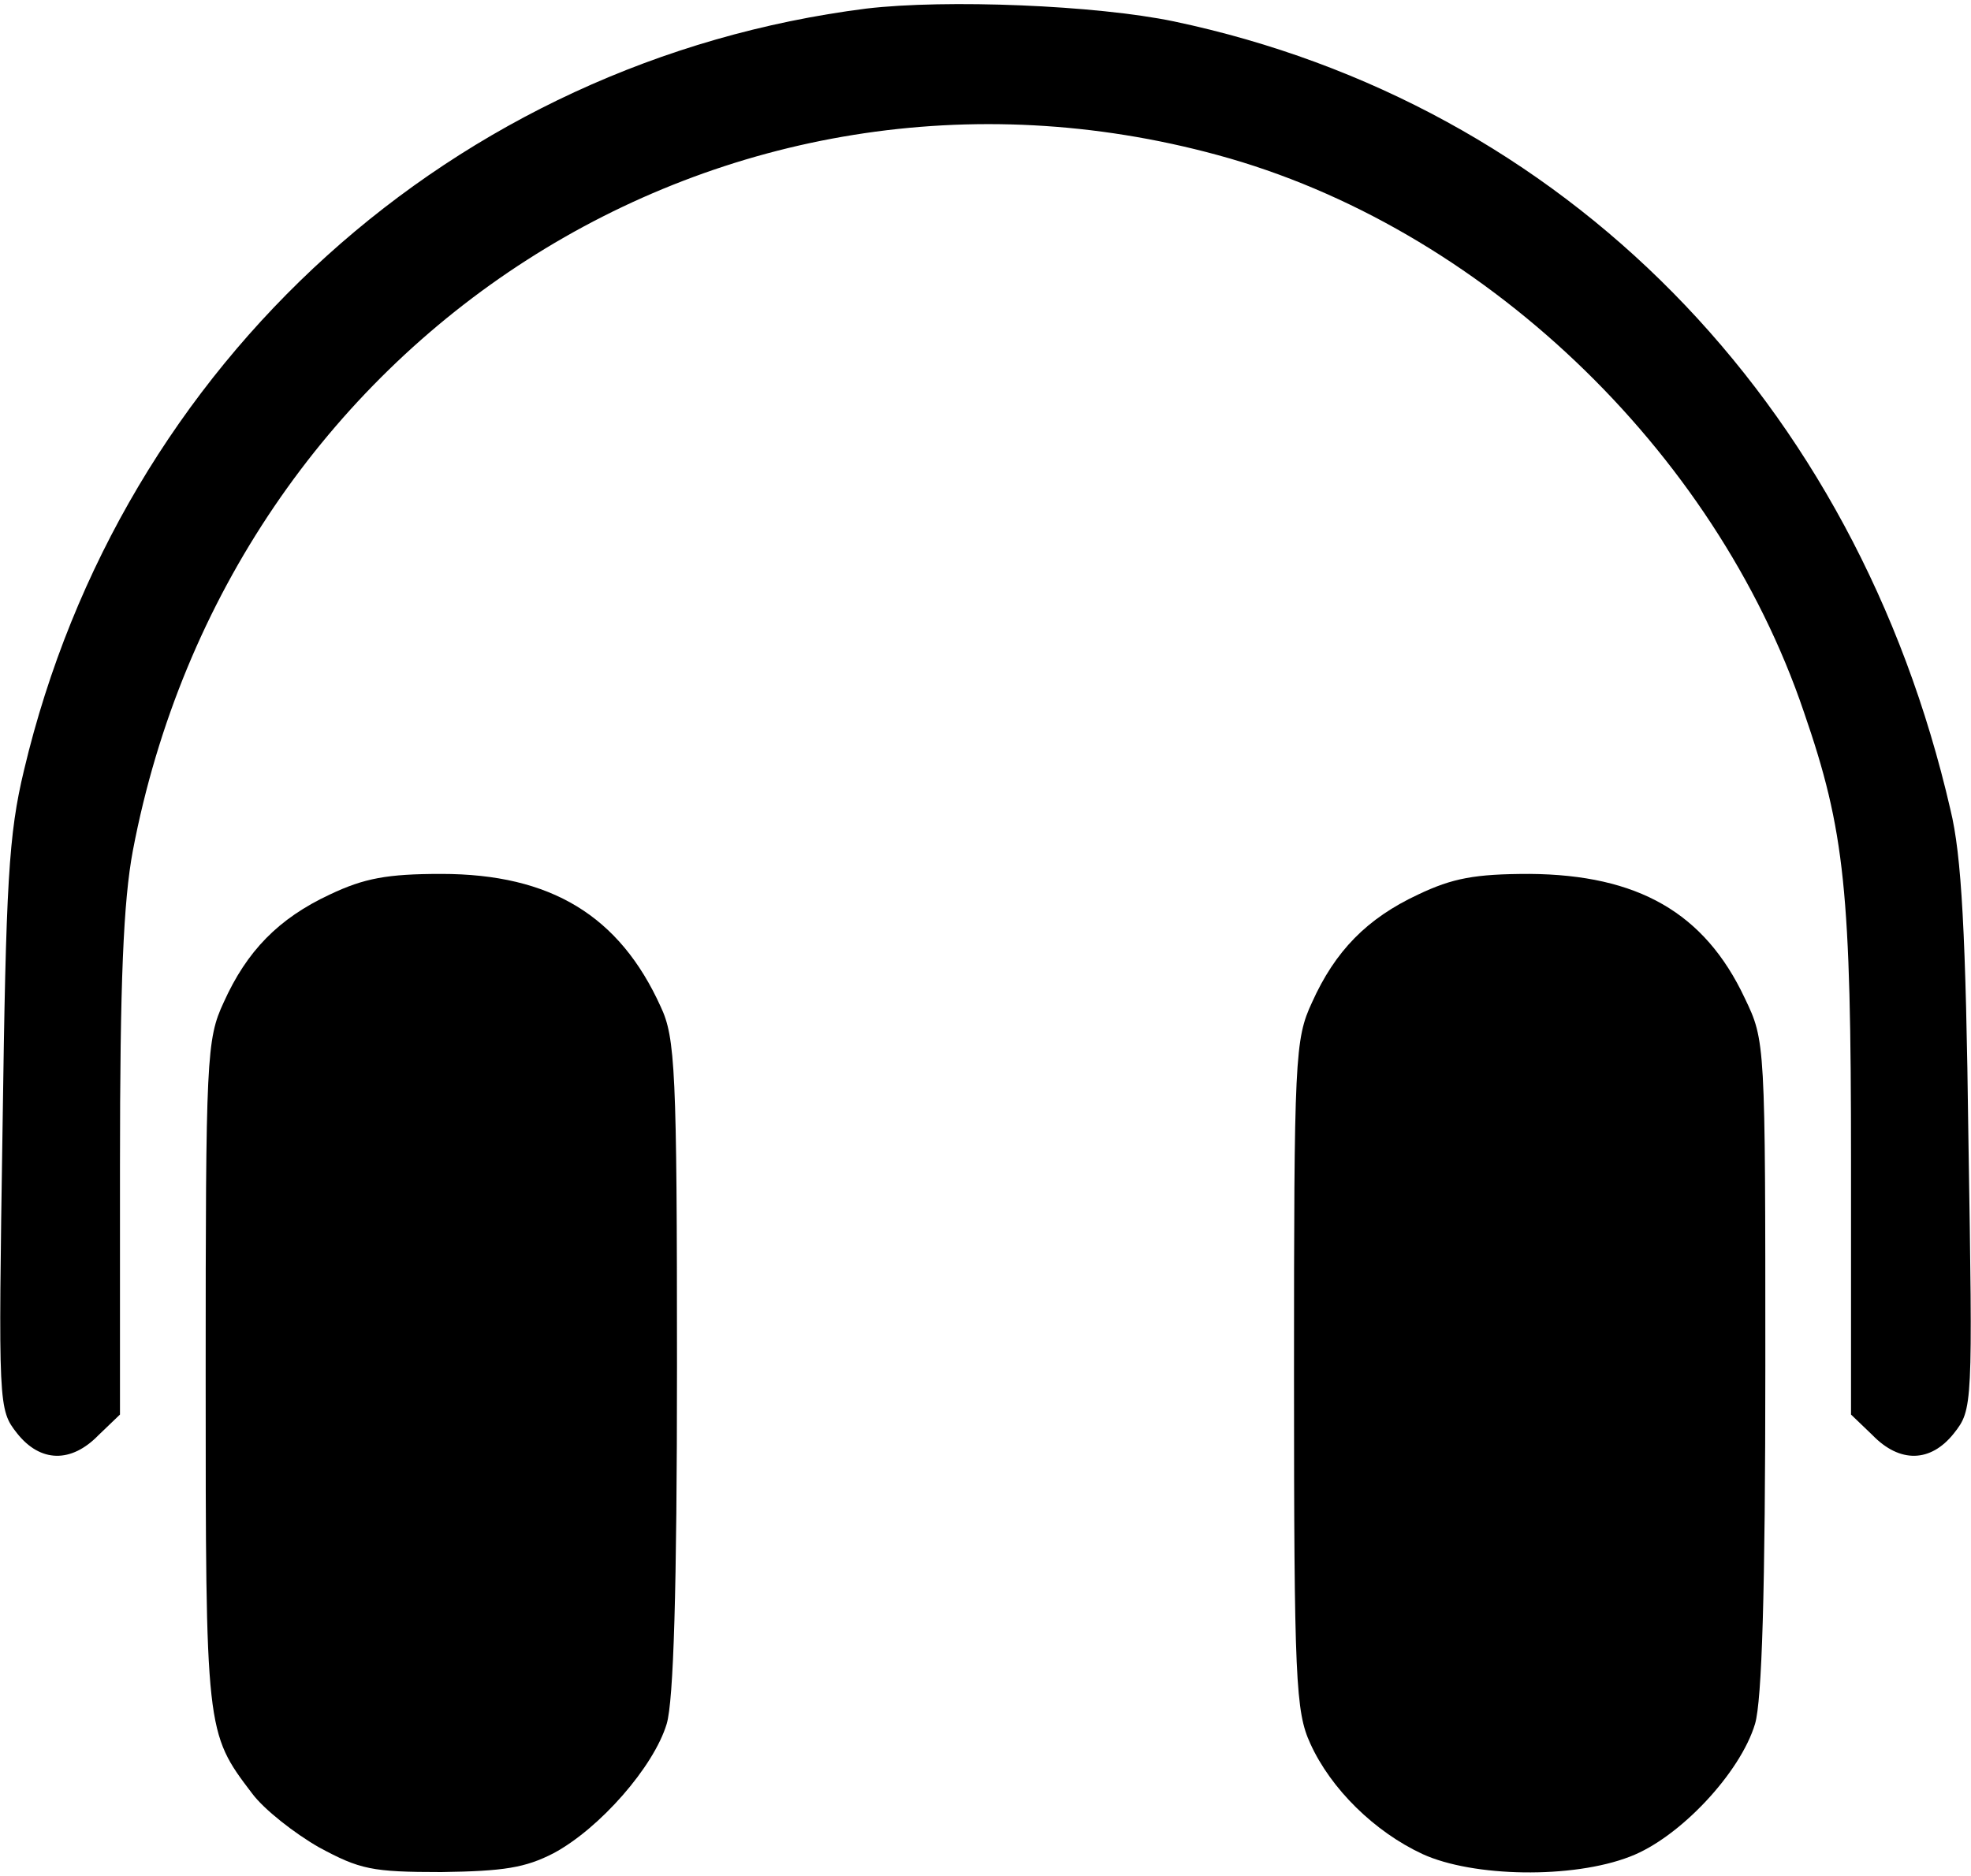 <?xml version="1.0" standalone="no"?>
<!DOCTYPE svg PUBLIC "-//W3C//DTD SVG 20010904//EN"
 "http://www.w3.org/TR/2001/REC-SVG-20010904/DTD/svg10.dtd">
<svg version="1.0" xmlns="http://www.w3.org/2000/svg"
 width="230pt" height="219pt" viewBox="0 0 230 219"
 preserveAspectRatio="xMidYMid meet">

<g transform="translate(0,219) scale(0.1,-0.1)"
fill="#000000" stroke="none">
<path d="M1011 2180 c-481 -61 -870 -412 -983 -889 -18 -75 -21 -130 -25 -416
-5 -327 -5 -330 17 -358 27 -34 63 -35 95 -2 l25 24 0 289 c0 217 4 310 15
369 114 599 690 969 1266 812 306 -83 580 -343 684 -650 48 -139 55 -209 55
-526 l0 -294 25 -24 c32 -33 68 -32 95 2 22 28 22 31 17 343 -3 241 -8 332
-21 385 -110 478 -451 824 -906 920 -91 19 -266 26 -359 15z"/>
<path d="M385 1146 c-60 -28 -97 -66 -124 -126 -20 -43 -21 -64 -21 -433 0
-418 0 -419 54 -490 14 -19 50 -47 78 -63 48 -26 62 -29 143 -29 73 1 98 5
131 22 54 29 117 101 132 151 8 27 12 156 12 418 0 345 -2 383 -19 419 -48
106 -128 155 -256 155 -63 0 -90 -5 -130 -24z"/>
<path d="M1655 1146 c-60 -28 -97 -66 -124 -126 -20 -43 -21 -64 -21 -435 0
-356 2 -393 19 -430 24 -53 75 -103 131 -129 59 -27 175 -29 242 -3 58 22 129
98 146 155 8 27 12 154 12 418 0 378 0 379 -24 429 -47 100 -125 144 -251 145
-64 0 -90 -5 -130 -24z"/>
</g>
</svg>
